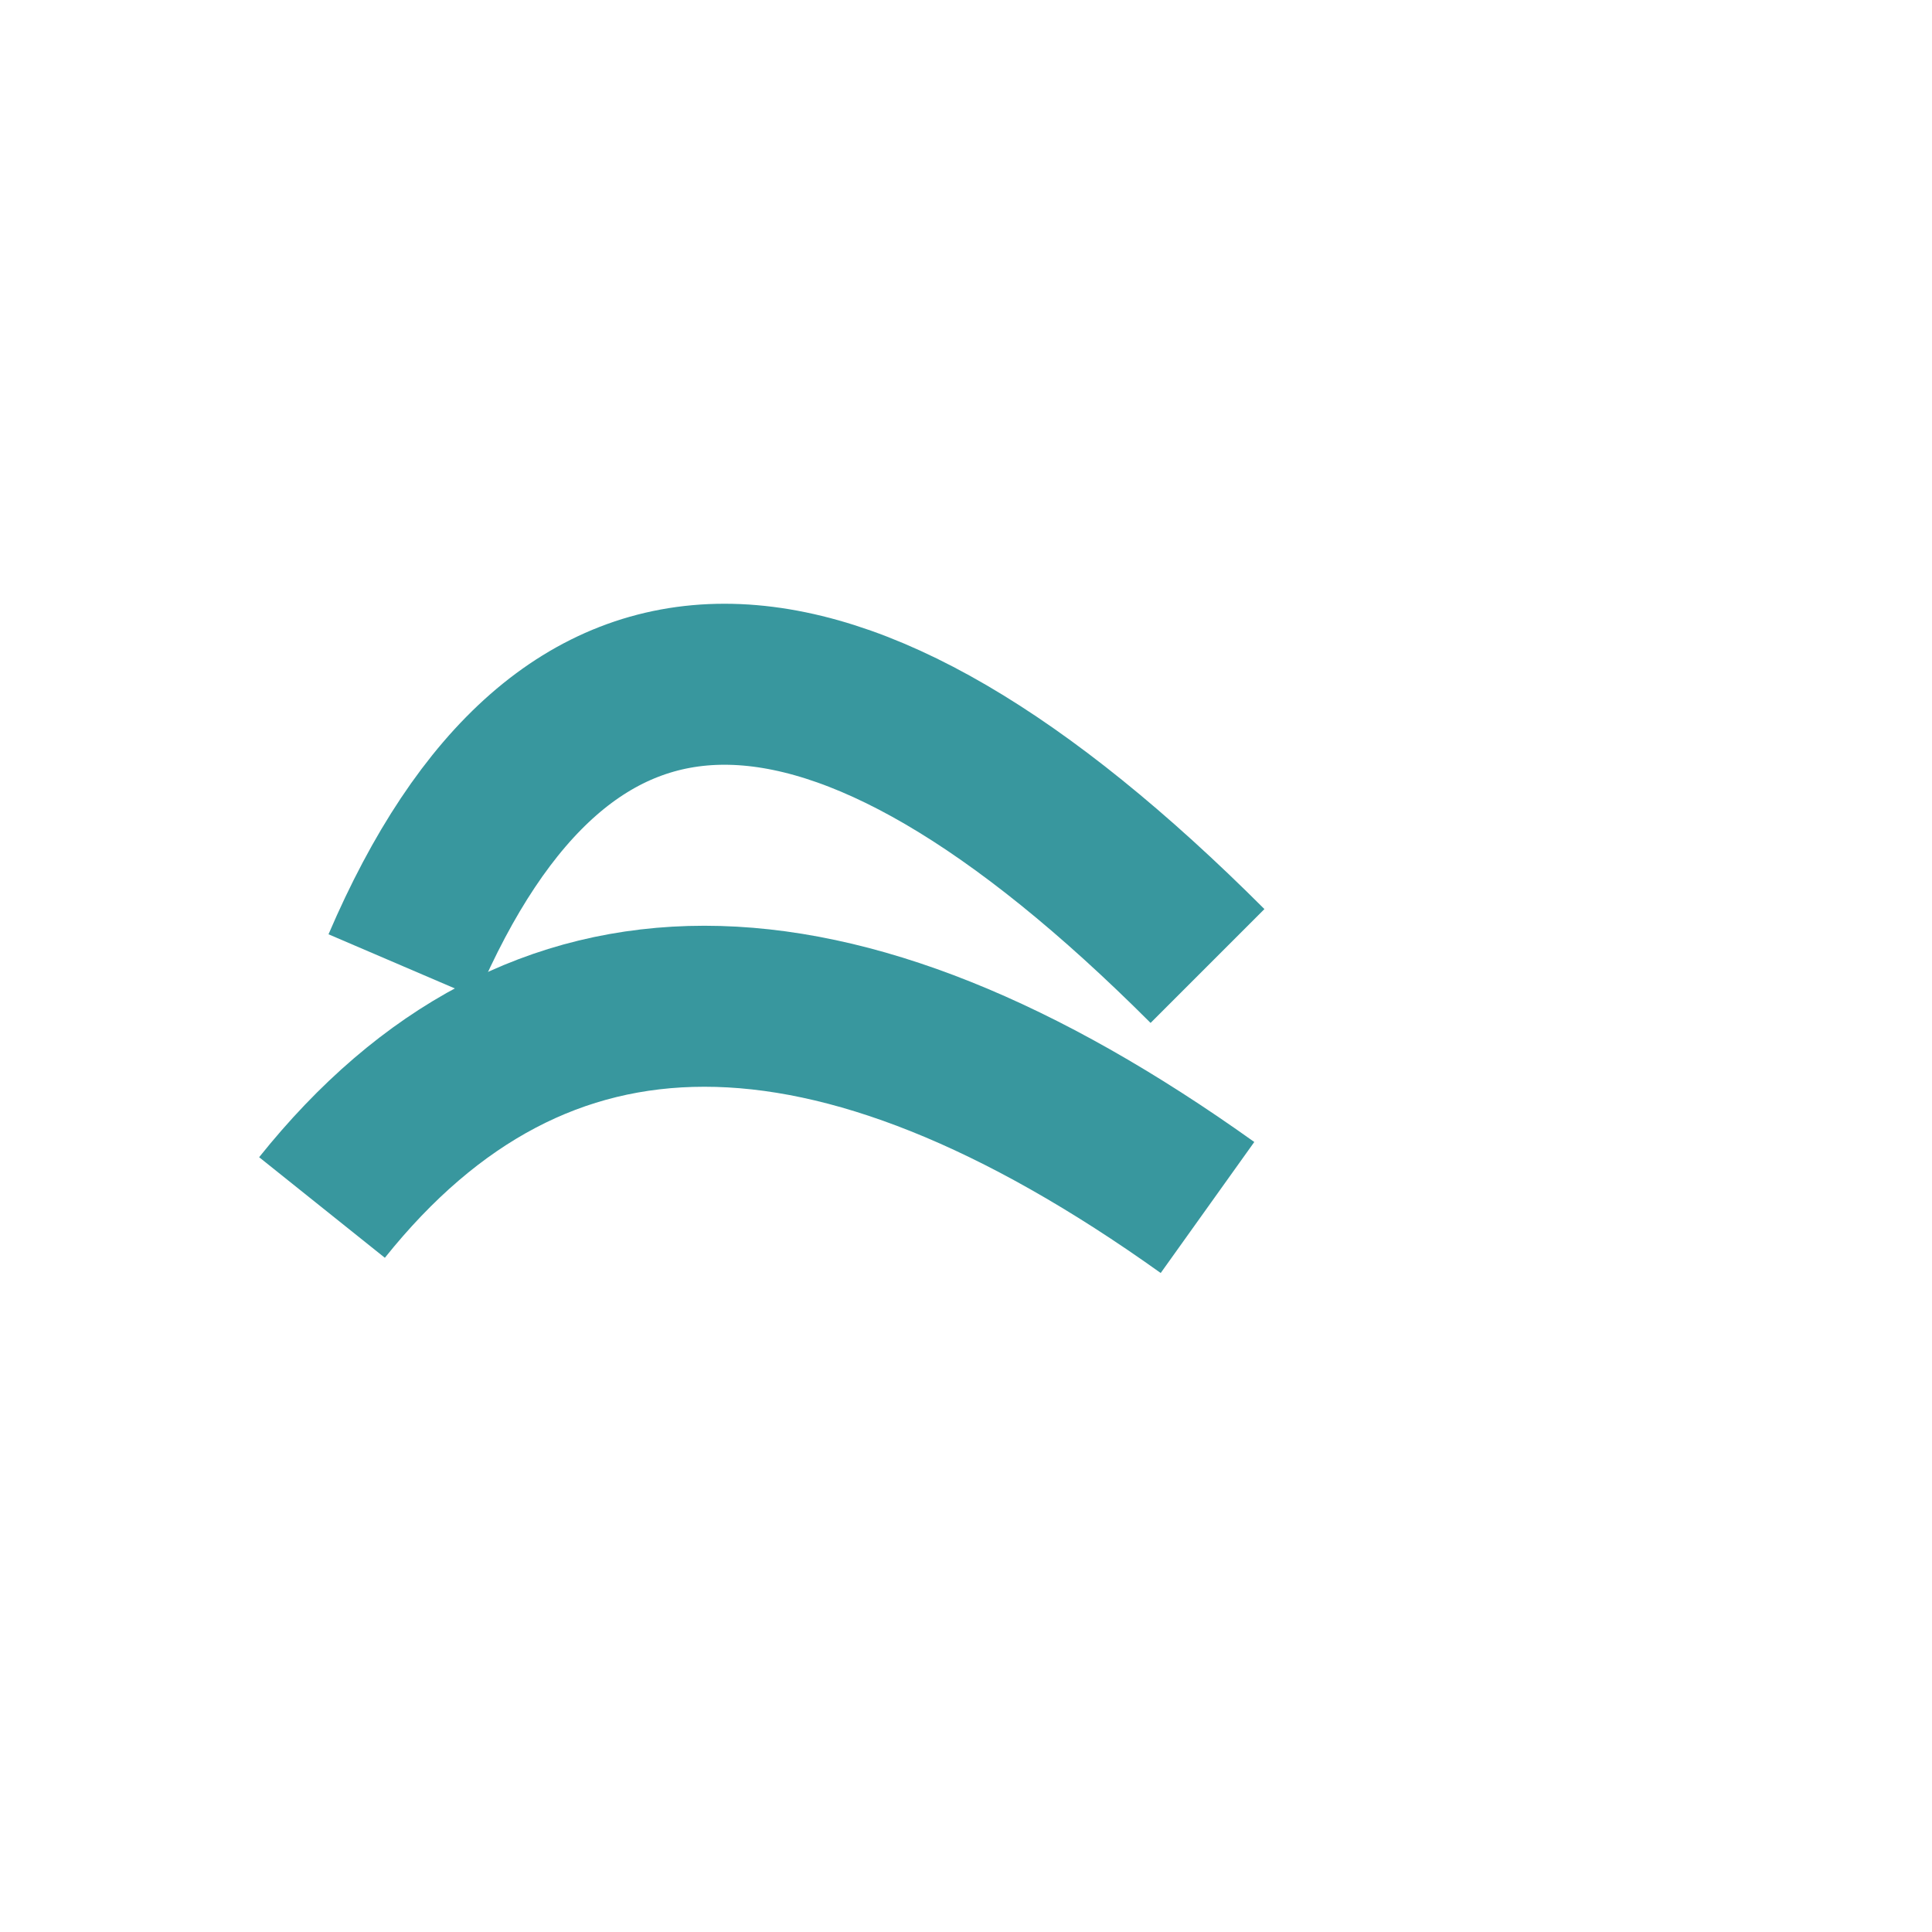 <svg width="128" height="128" viewBox="0 0 24 24" fill="none" xmlns="http://www.w3.org/2000/svg">
  <path d="M5 12 Q8 5, 15 12" stroke="#38979e" stroke-width="2" fill="none" />
  <path d="M4 15 Q8 10, 15 15" stroke="#38979e" stroke-width="2" fill="none" />
</svg>
